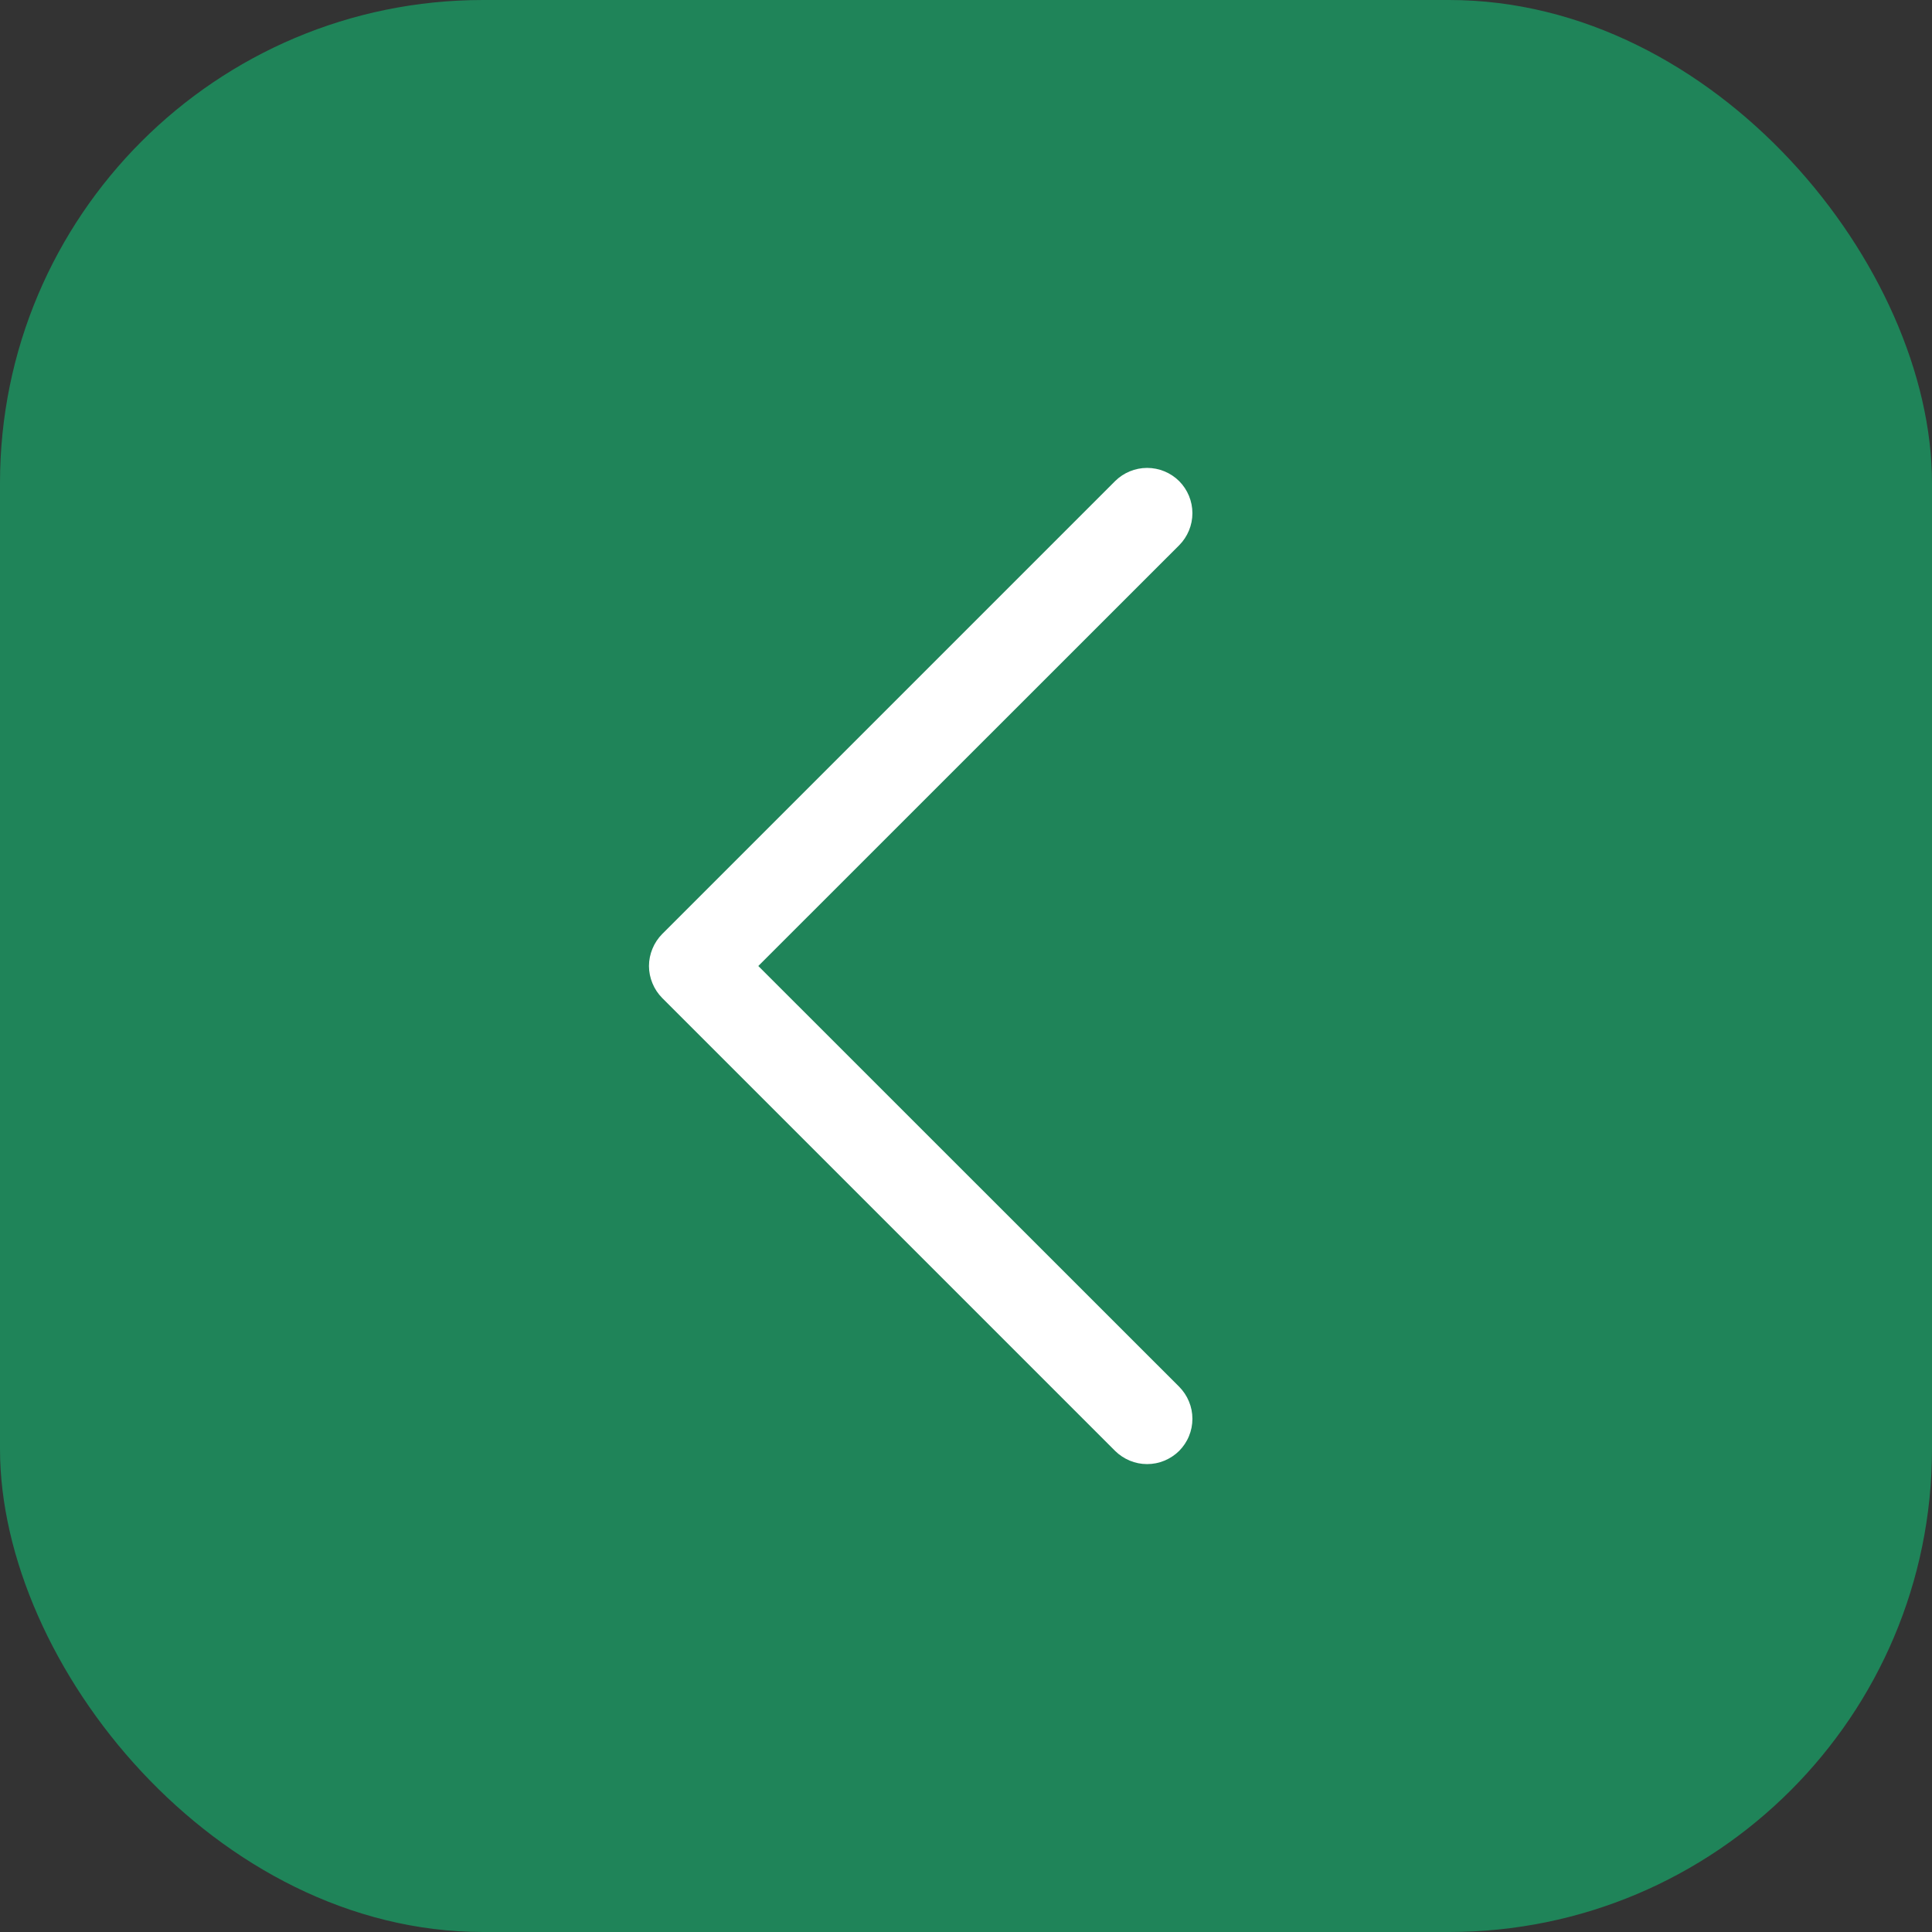 <svg width="32" height="32" viewBox="0 0 32 32" fill="none" xmlns="http://www.w3.org/2000/svg">
<rect x="0" y="0" width="32" height="32" fill="#333333" stroke="none"/>
<rect width="32" height="32" rx="8" fill="#1F8459"/>
<path d="M19.531 22.969C19.6 23.039 19.656 23.122 19.693 23.213C19.731 23.304 19.75 23.401 19.75 23.5C19.75 23.599 19.731 23.696 19.693 23.787C19.656 23.878 19.6 23.961 19.531 24.031C19.461 24.1 19.378 24.155 19.287 24.193C19.196 24.231 19.099 24.25 19 24.25C18.901 24.25 18.804 24.231 18.713 24.193C18.622 24.155 18.539 24.1 18.469 24.031L10.969 16.531C10.9 16.461 10.844 16.378 10.807 16.287C10.769 16.196 10.749 16.099 10.749 16C10.749 15.901 10.769 15.804 10.807 15.713C10.844 15.622 10.9 15.539 10.969 15.469L18.469 7.969C18.61 7.829 18.801 7.75 19 7.75C19.199 7.75 19.39 7.829 19.531 7.969C19.671 8.11 19.75 8.301 19.75 8.5C19.75 8.699 19.671 8.89 19.531 9.031L12.56 16L19.531 22.969Z" fill="white"/>
</svg>
